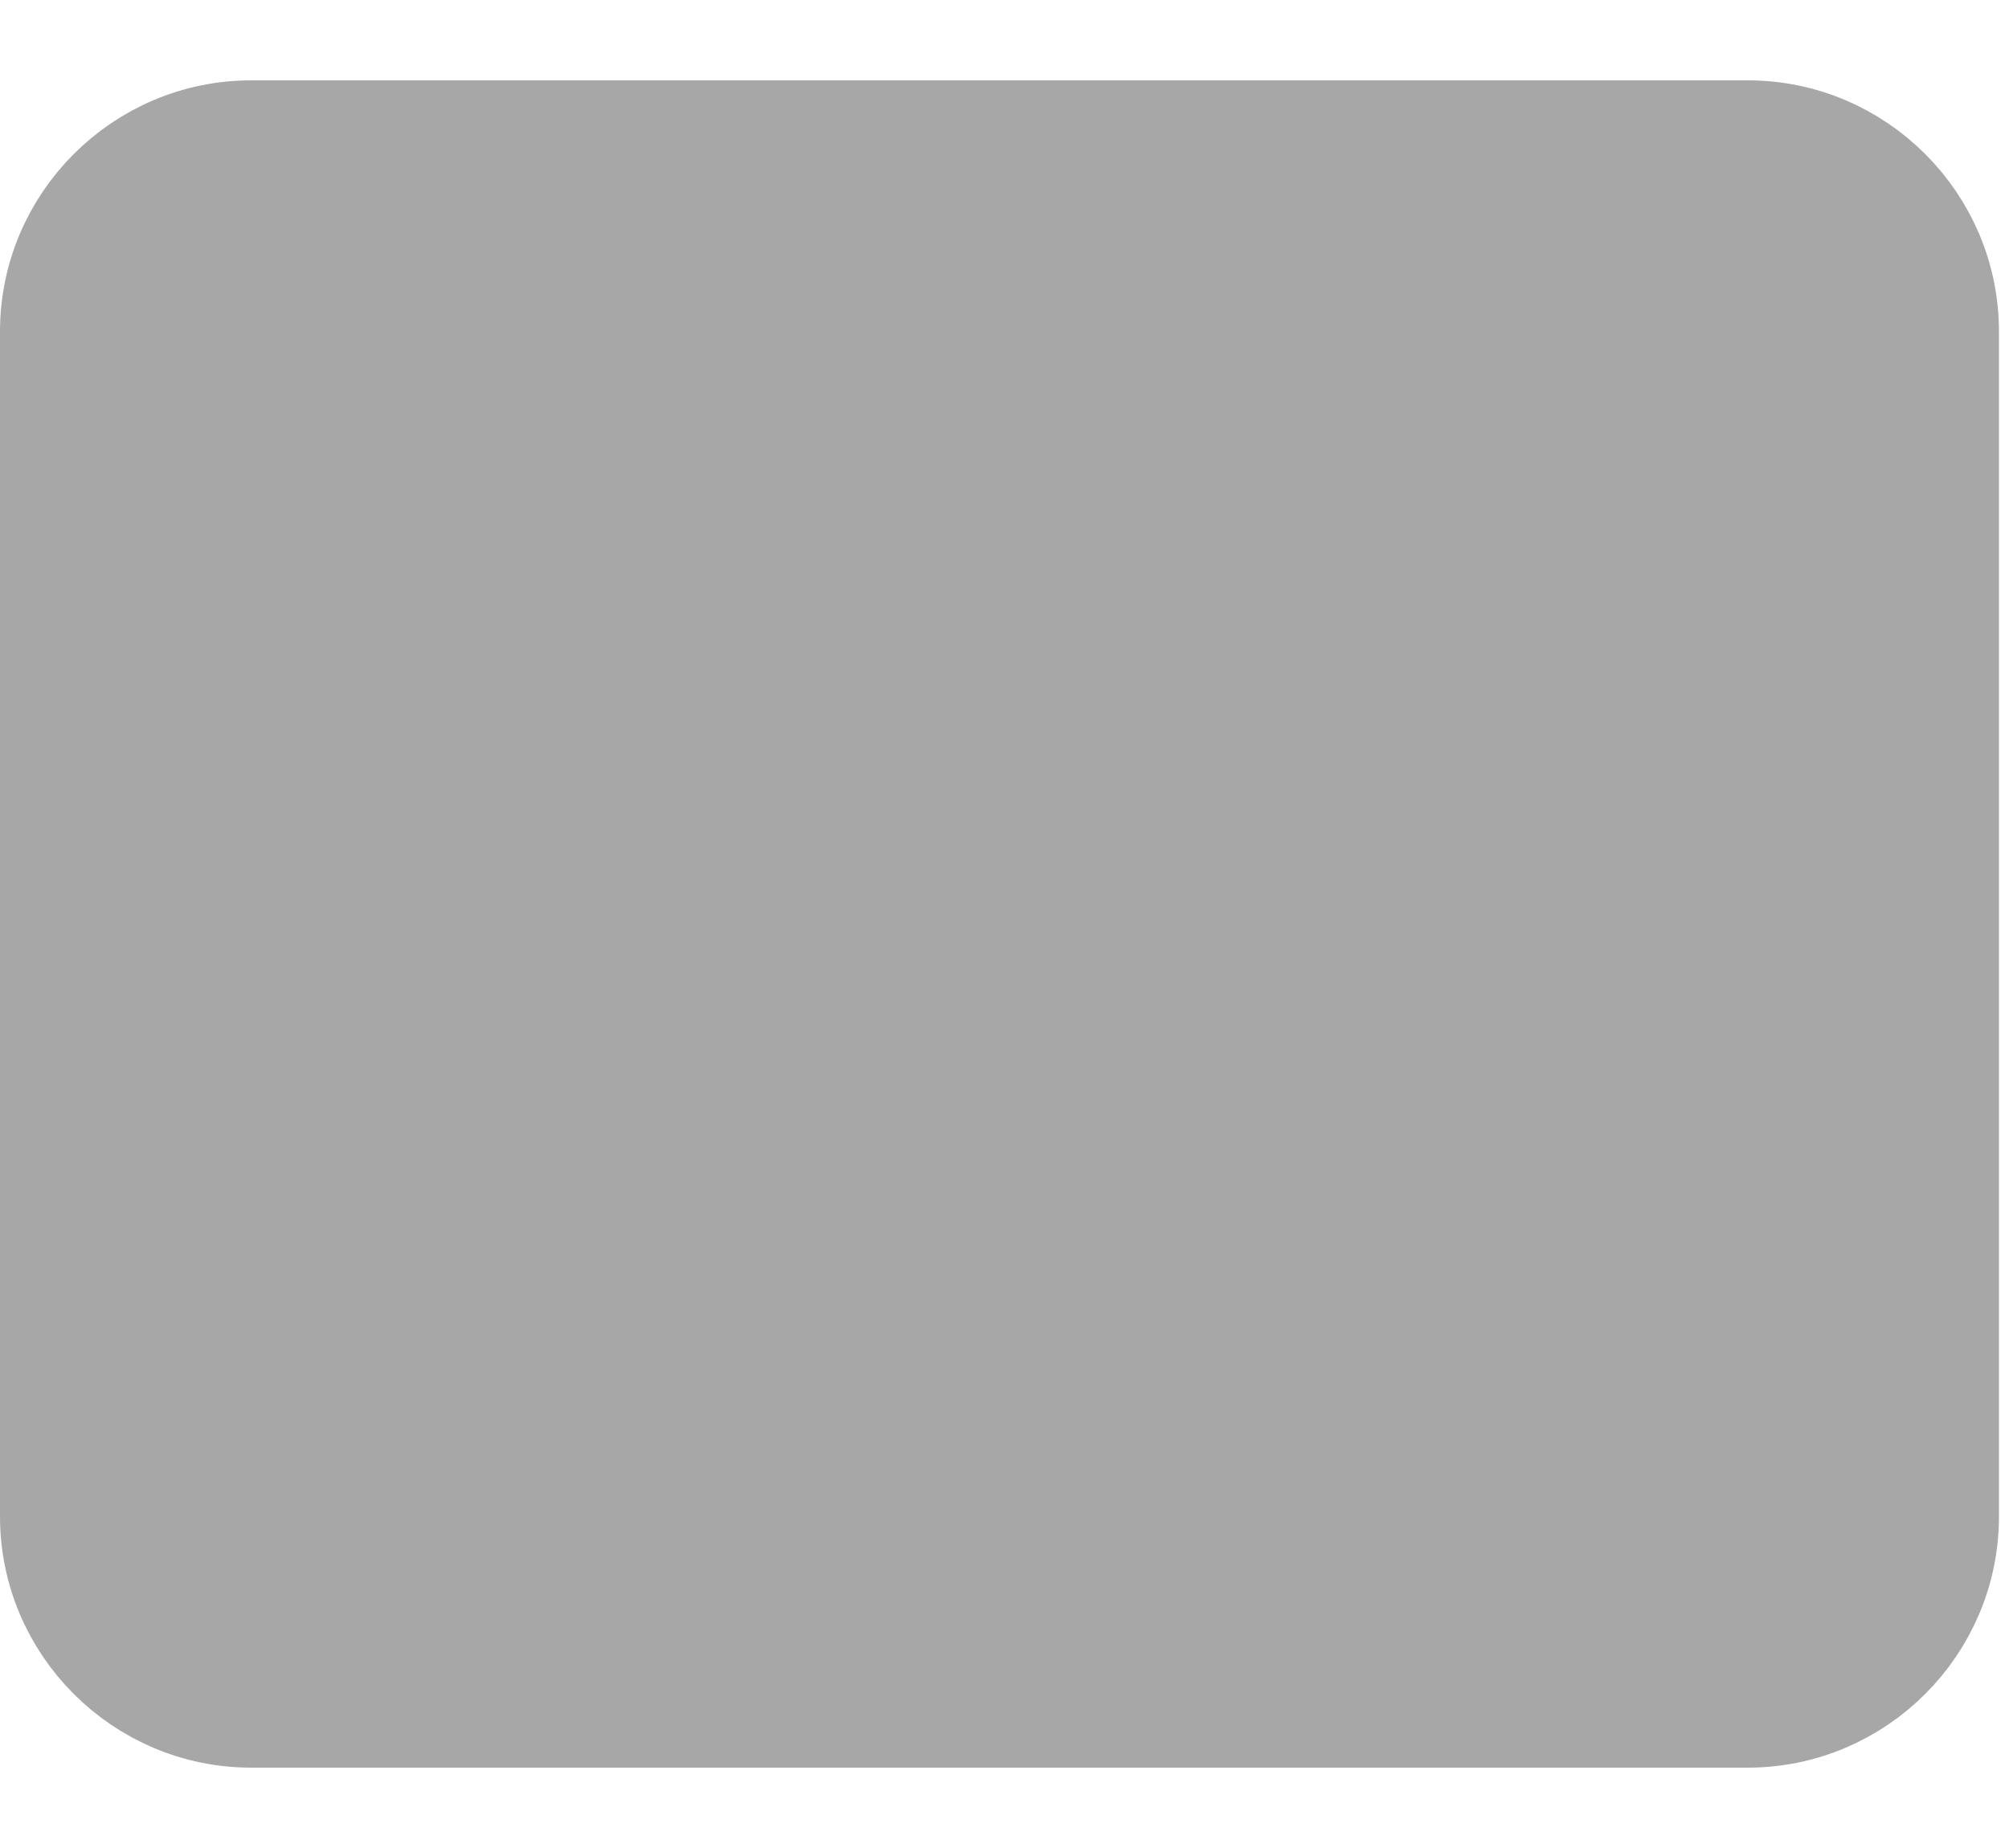 <?xml version="1.0" encoding="utf-8"?>
<!-- Generator: Adobe Illustrator 23.0.6, SVG Export Plug-In . SVG Version: 6.00 Build 0)  -->
<svg version="1.1" id="Layer_1" xmlns="http://www.w3.org/2000/svg" xmlns:xlink="http://www.w3.org/1999/xlink" x="0px" y="0px"
	 viewBox="0 0 20 18.4" style="enable-background:new 0 0 20 18.4;" xml:space="preserve">
<style type="text/css">
	.st0{fill:#A7A7A7;stroke:#A7A7A7;stroke-miterlimit:10;}
</style>
<path class="st0" d="M17.4,17.1H2.5c-1.1,0-2-0.9-2-2V3.3c0-1.1,0.9-2,2-2h14.9c1.1,0,2,0.9,2,2v11.8C19.4,16.2,18.5,17.1,17.4,17.1
	z"/>
</svg>

